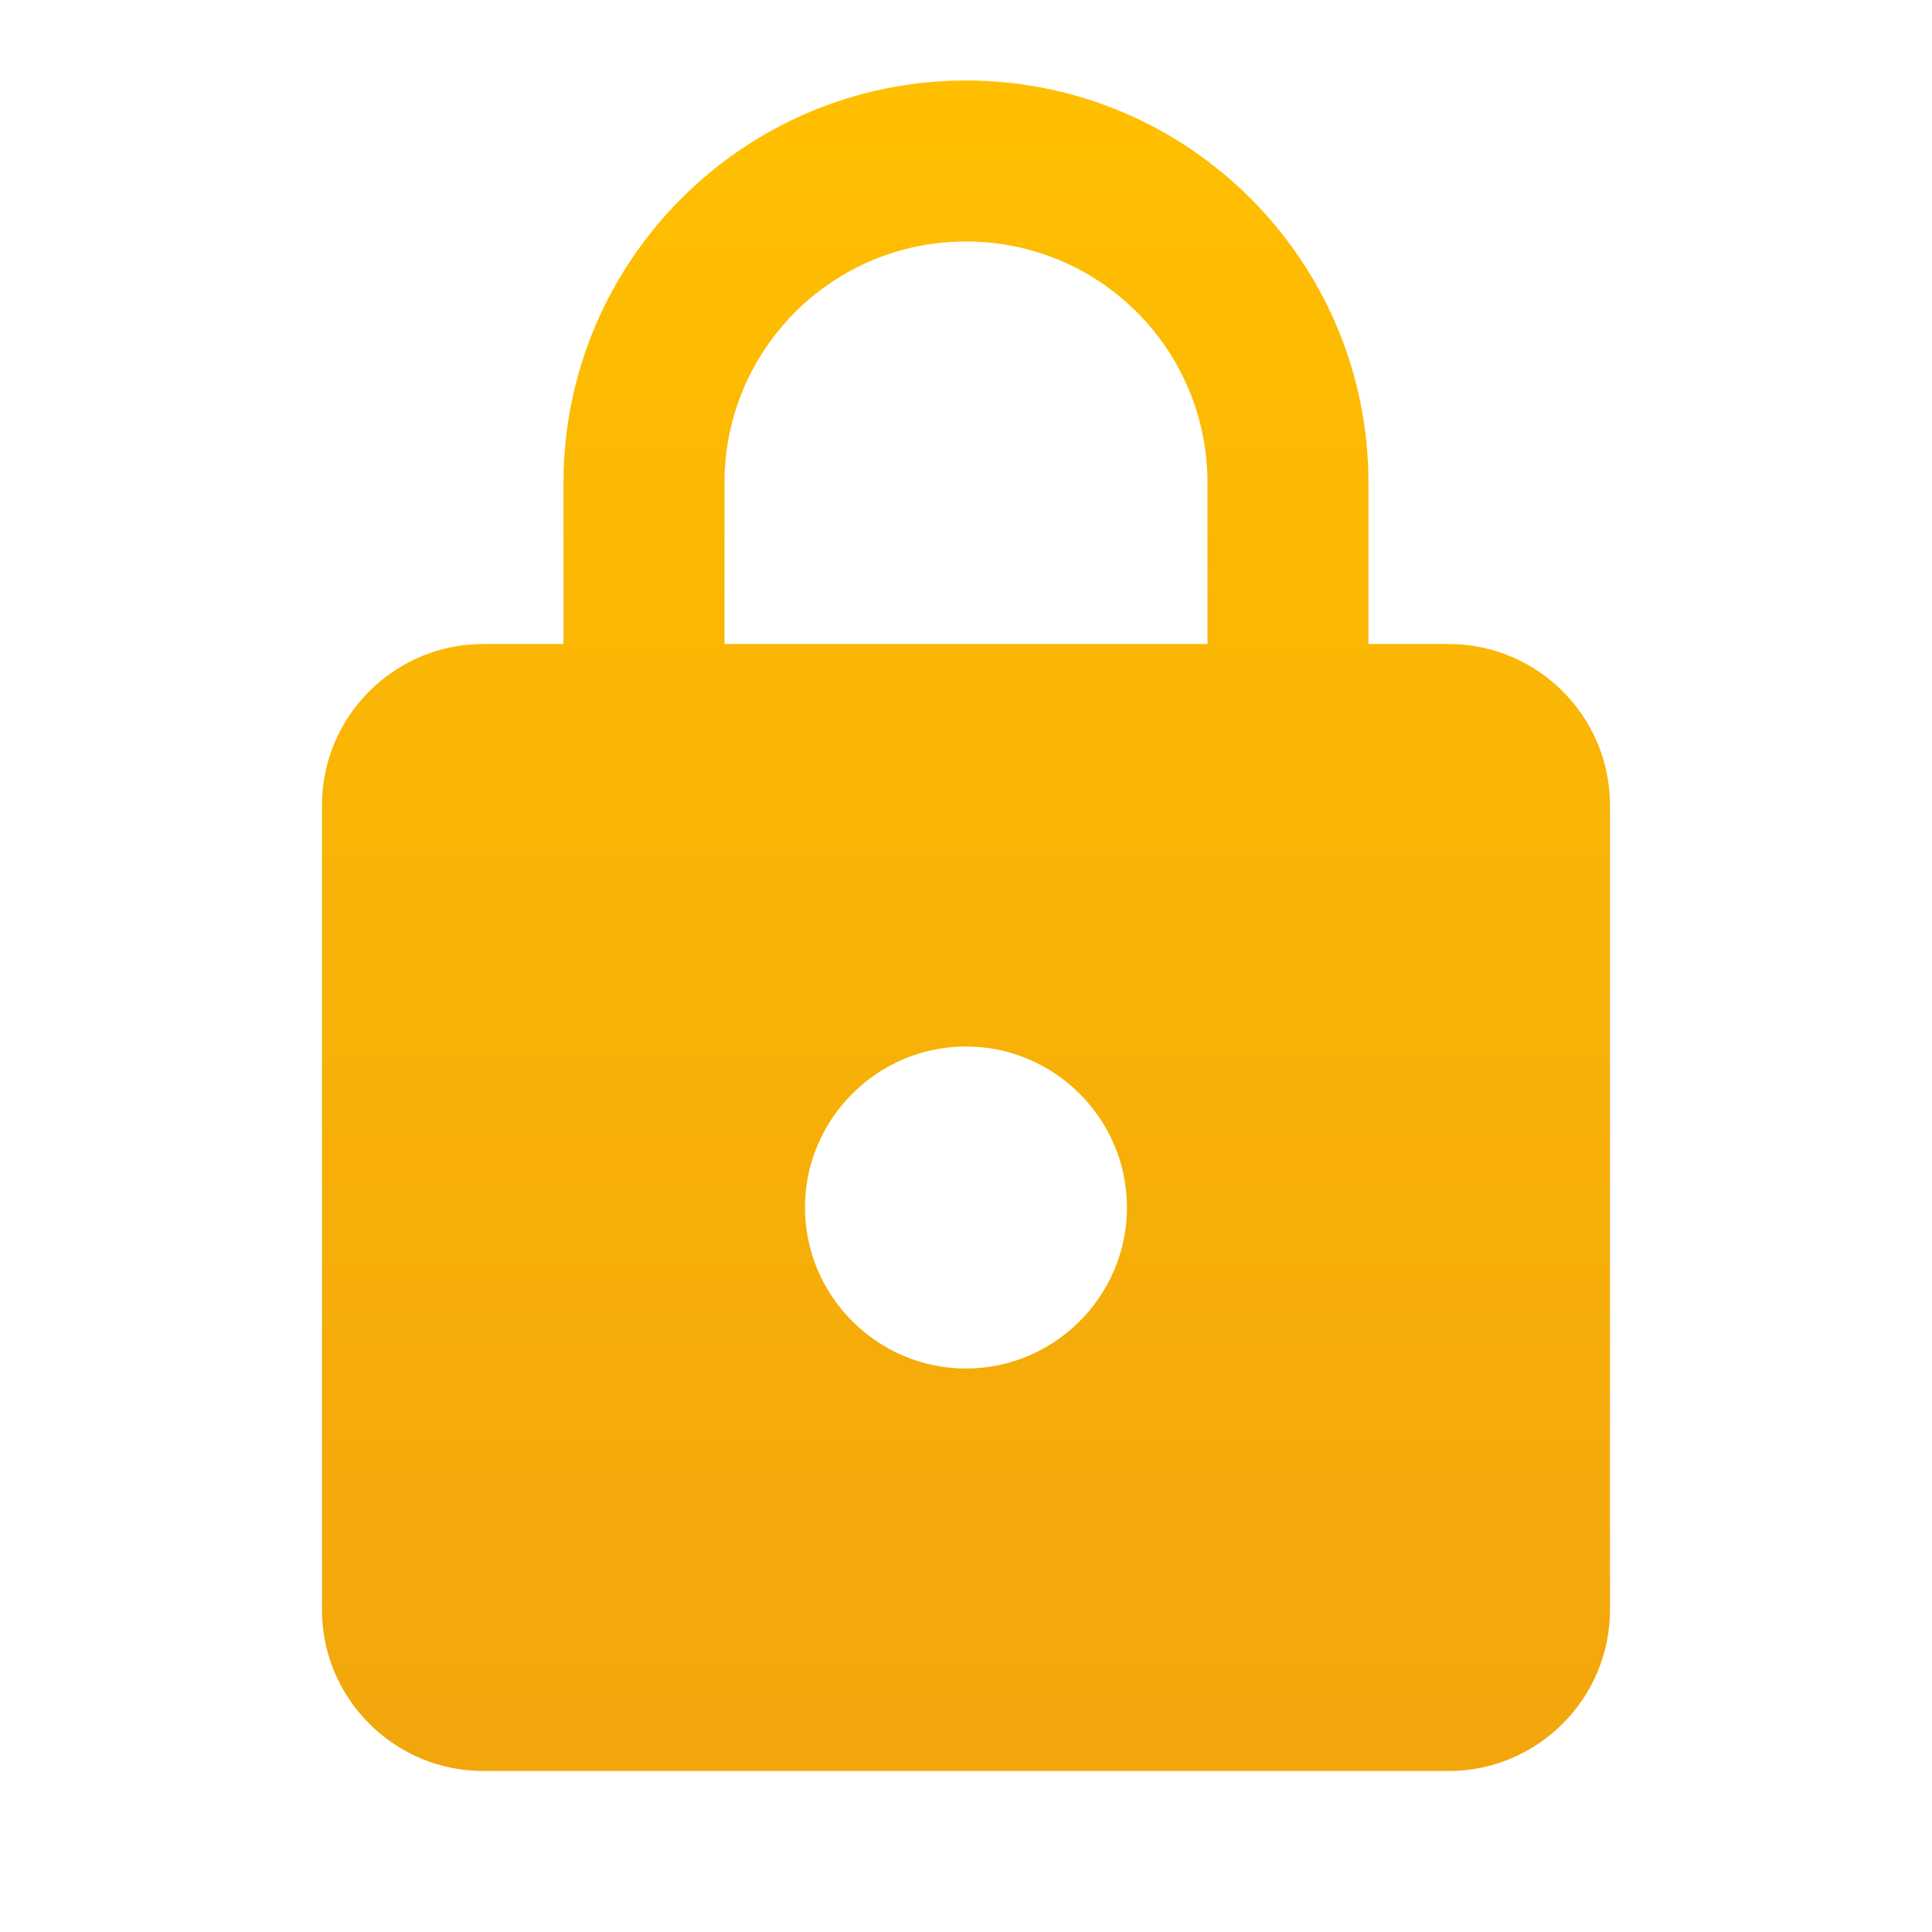 <svg width="32" height="32" viewBox="0 0 32 32" fill="none" xmlns="http://www.w3.org/2000/svg">
<path d="M24 10.667H22.666V8C22.666 4.32 19.68 1.333 16 1.333C12.32 1.333 9.333 4.32 9.333 8V10.667H8C6.533 10.667 5.333 11.867 5.333 13.333V26.667C5.333 28.133 6.533 29.333 8 29.333H24C25.466 29.333 26.666 28.133 26.666 26.667V13.333C26.666 11.867 25.466 10.667 24 10.667ZM16 22.667C14.533 22.667 13.333 21.467 13.333 20C13.333 18.533 14.533 17.333 16 17.333C17.466 17.333 18.666 18.533 18.666 20C18.666 21.467 17.466 22.667 16 22.667ZM12 10.667V8C12 5.787 13.786 4 16 4C18.213 4 20 5.787 20 8V10.667H12Z" fill="url(#paint0_linear_26_138)"/>
<defs>
<linearGradient id="paint0_linear_26_138" x1="16" y1="1.333" x2="16" y2="29.333" gradientUnits="userSpaceOnUse">
<stop stop-color="#FFBF00"/>
<stop offset="1" stop-color="#F2A60C"/>
</linearGradient>
</defs>
</svg>
